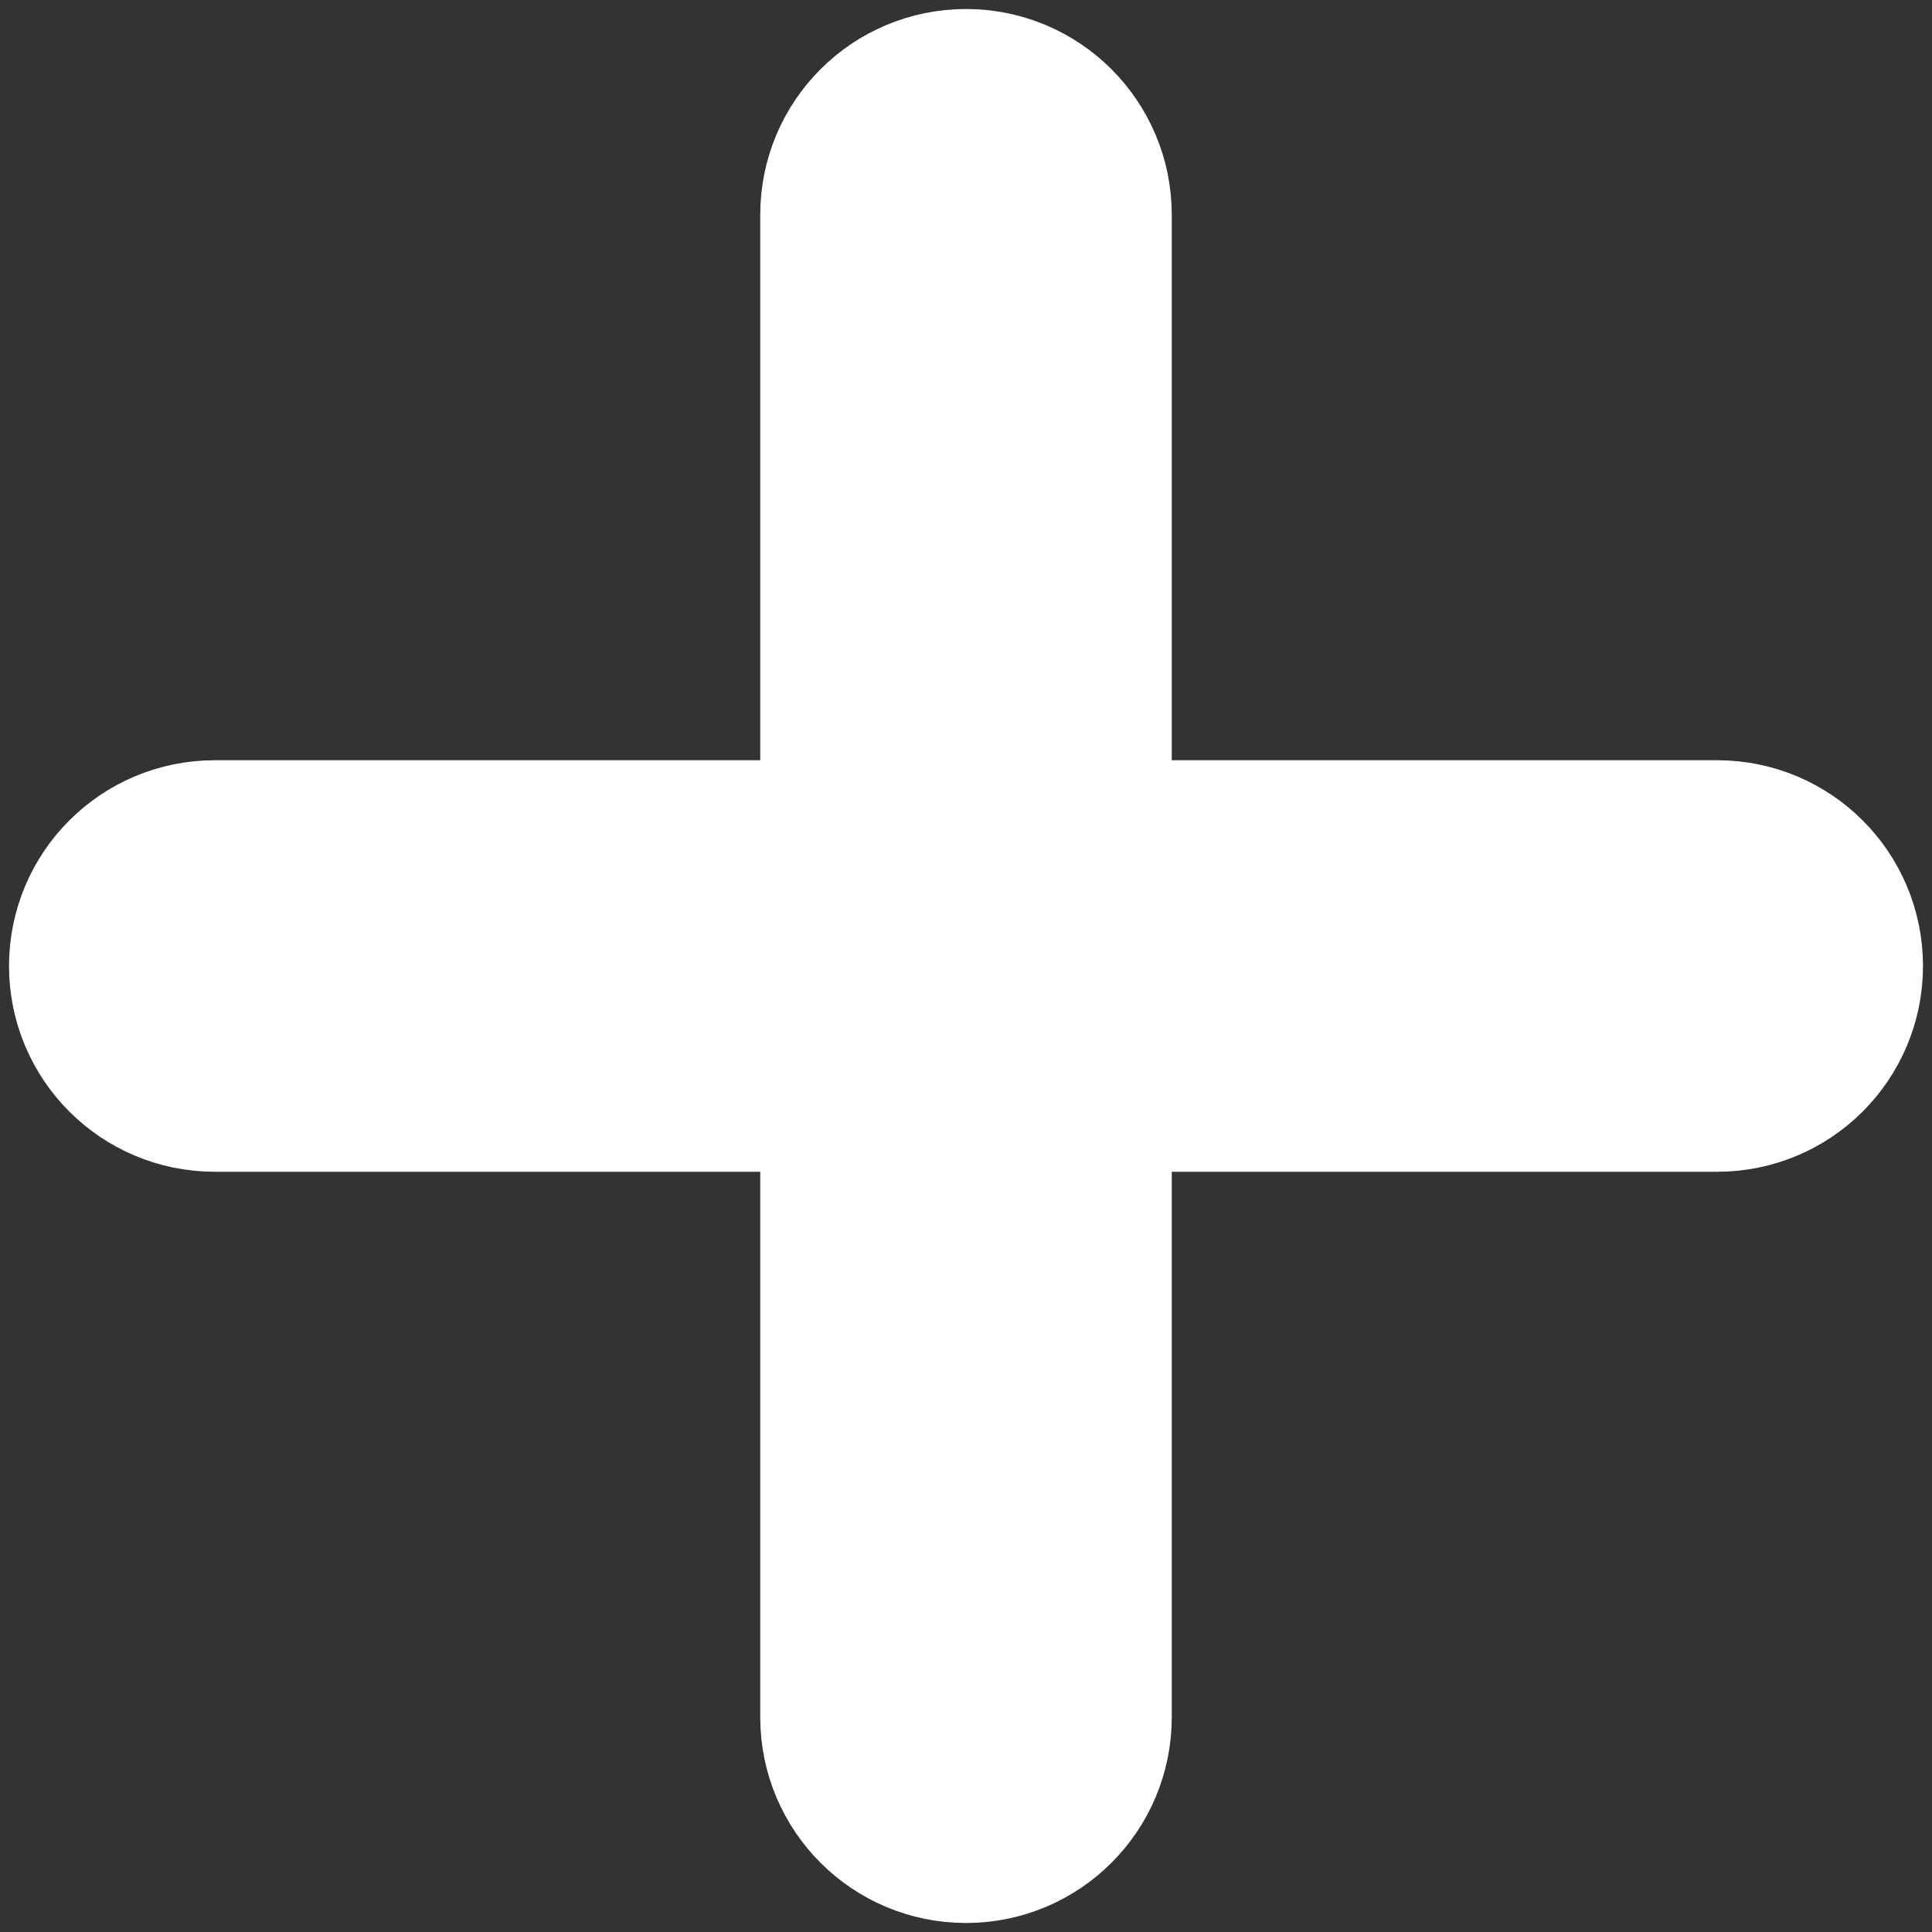 <svg width="6" height="6" viewBox="0 0 6 6" fill="none" xmlns="http://www.w3.org/2000/svg">
<rect x="0" y="0" width="6" height="6" fill="#333333" stroke="none"/>
<path d="M5.333 2.611H3.389V0.667C3.389 0.452 3.215 0.278 3 0.278C2.785 0.278 2.611 0.452 2.611 0.667V2.611H0.667C0.452 2.611 0.278 2.785 0.278 3C0.278 3.215 0.452 3.389 0.667 3.389H2.611V5.333C2.611 5.548 2.785 5.722 3 5.722C3.215 5.722 3.389 5.548 3.389 5.333V3.389H5.333C5.548 3.389 5.722 3.215 5.722 3C5.722 2.785 5.548 2.611 5.333 2.611Z" fill="white" stroke="white" stroke-width="0.5"/>
</svg>
